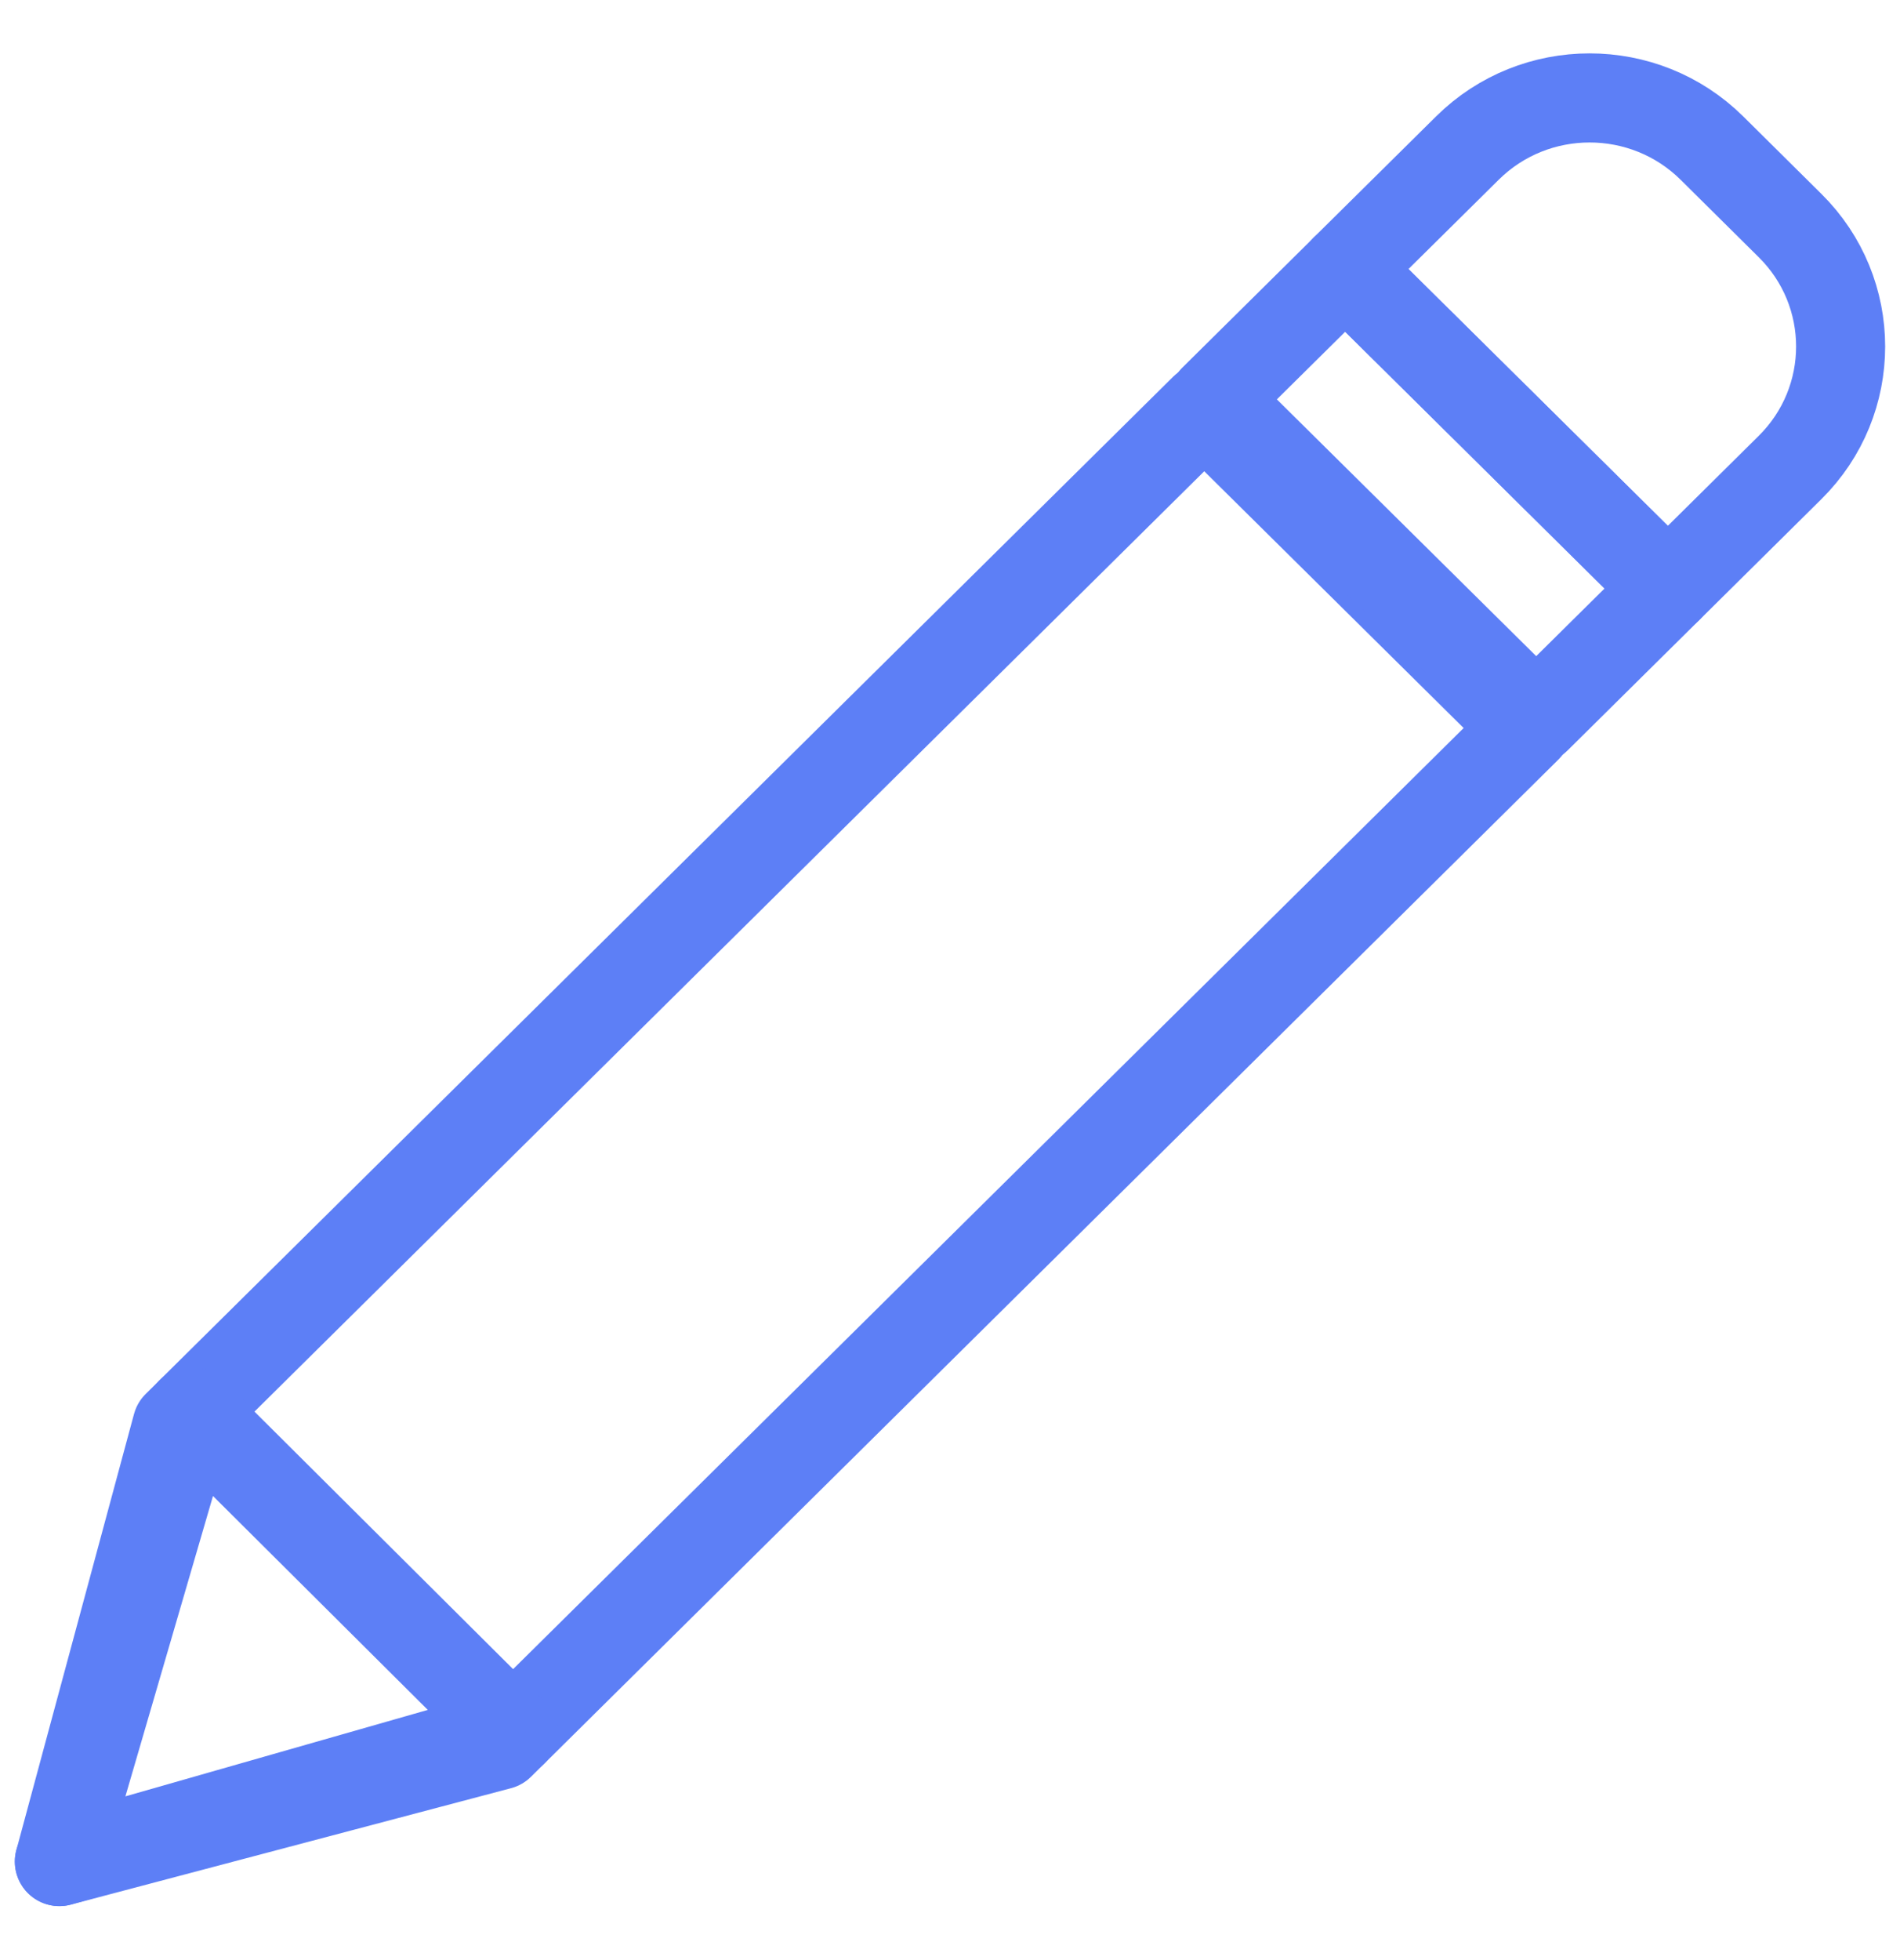 <svg width="32" height="33" viewBox="0 0 32 33" fill="none" xmlns="http://www.w3.org/2000/svg">
<path fill-rule="evenodd" clip-rule="evenodd" d="M2.981 24.002L20.282 6.879L25.717 12.257L8.415 29.381L1 31.341L2.981 24.002Z" stroke="#5D7FF6" stroke-width="1.5" stroke-linecap="round" stroke-linejoin="round"/>
<path fill-rule="evenodd" clip-rule="evenodd" d="M8.64 29.158L1 31.341L1.015 31.326L3.221 23.764L8.64 29.158Z" stroke="#5D7FF6" stroke-width="1.5" stroke-linecap="round" stroke-linejoin="round"/>
<path fill-rule="evenodd" clip-rule="evenodd" d="M22.656 4.53L28.09 9.908L25.873 12.102L20.439 6.724L22.656 4.53Z" stroke="#5D7FF6" stroke-width="1.5" stroke-linecap="round" stroke-linejoin="round"/>
<path fill-rule="evenodd" clip-rule="evenodd" d="M24.714 2.493C25.851 1.367 27.694 1.368 28.831 2.492L30.148 3.797C31.285 4.922 31.283 6.748 30.148 7.871L28.09 9.908L22.655 4.53L24.714 2.493Z" stroke="#5D7FF6" stroke-width="1.5" stroke-linecap="round" stroke-linejoin="round"/>
</svg>

